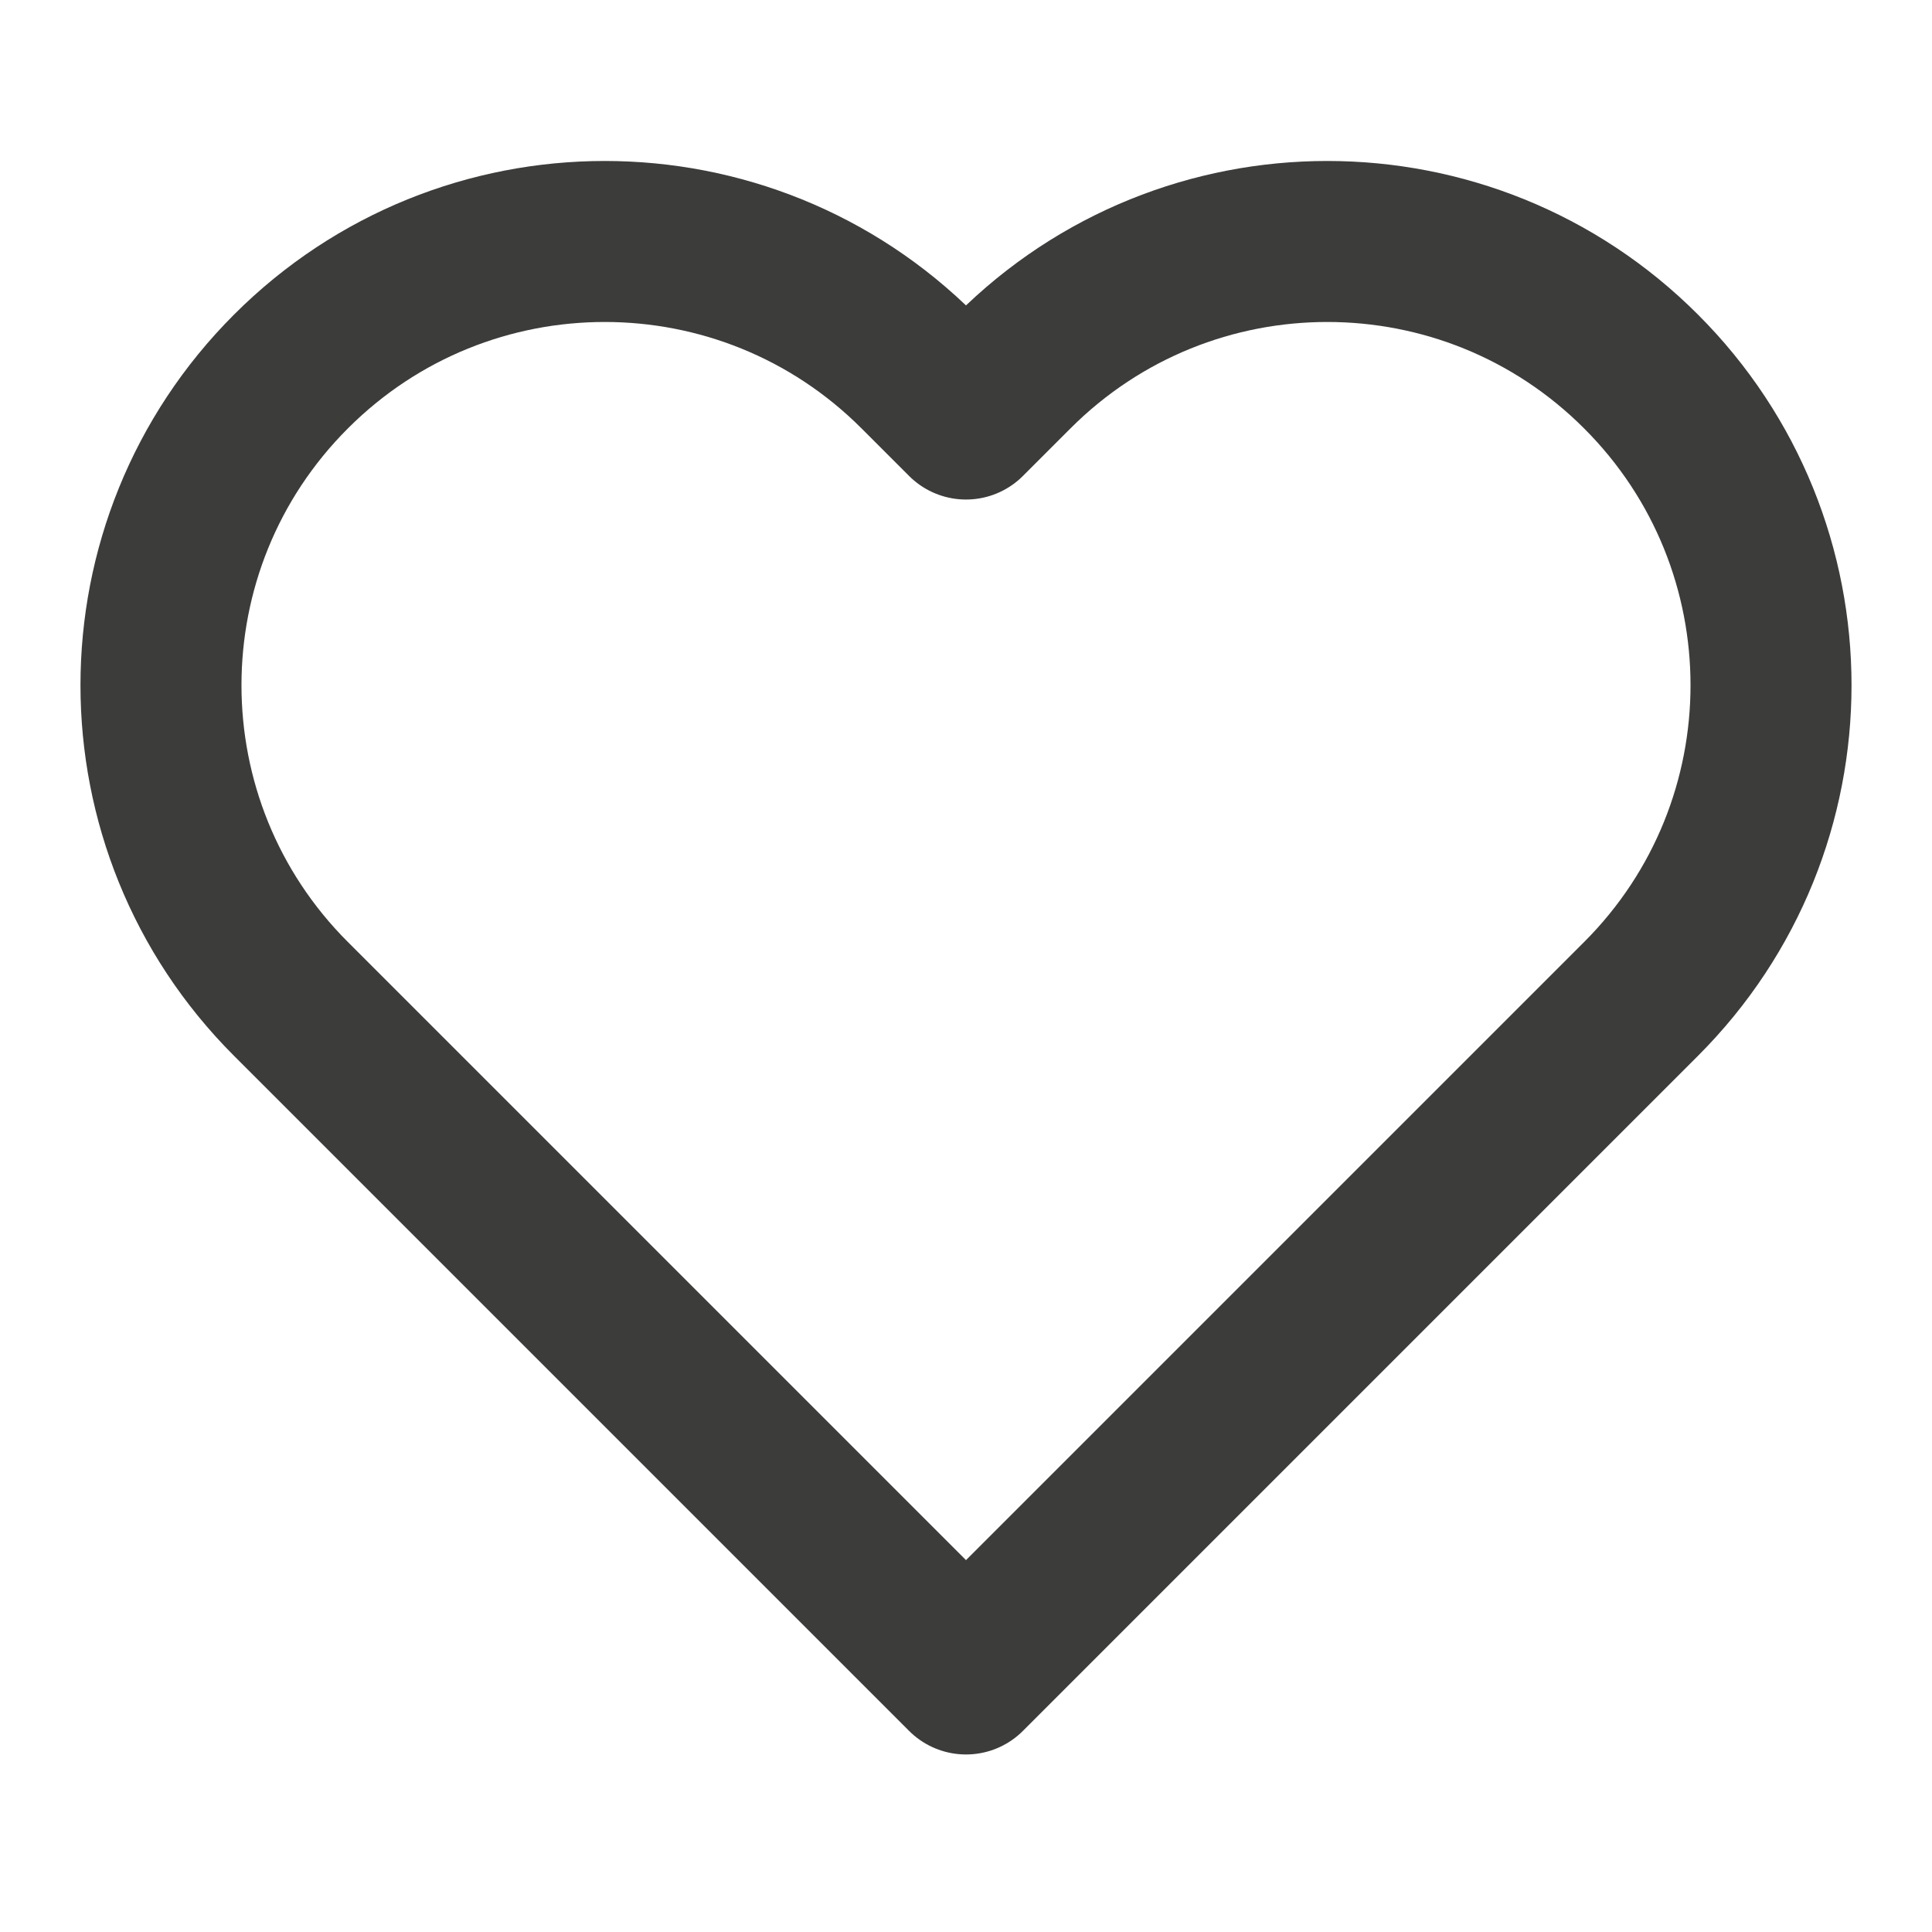 <svg width="18" height="18" viewBox="0 0 18 18" fill="none" xmlns="http://www.w3.org/2000/svg">
<path d="M9.443 3.461L9 3.904L8.557 3.461C6.943 1.846 4.325 1.846 2.711 3.461C1.096 5.075 1.096 7.693 2.711 9.307L9 15.596L15.289 9.307C16.904 7.693 16.904 5.075 15.289 3.461C13.675 1.846 11.057 1.846 9.443 3.461Z" stroke="#3C3C3B" stroke-width="1.5" stroke-linejoin="round"/>
</svg>
